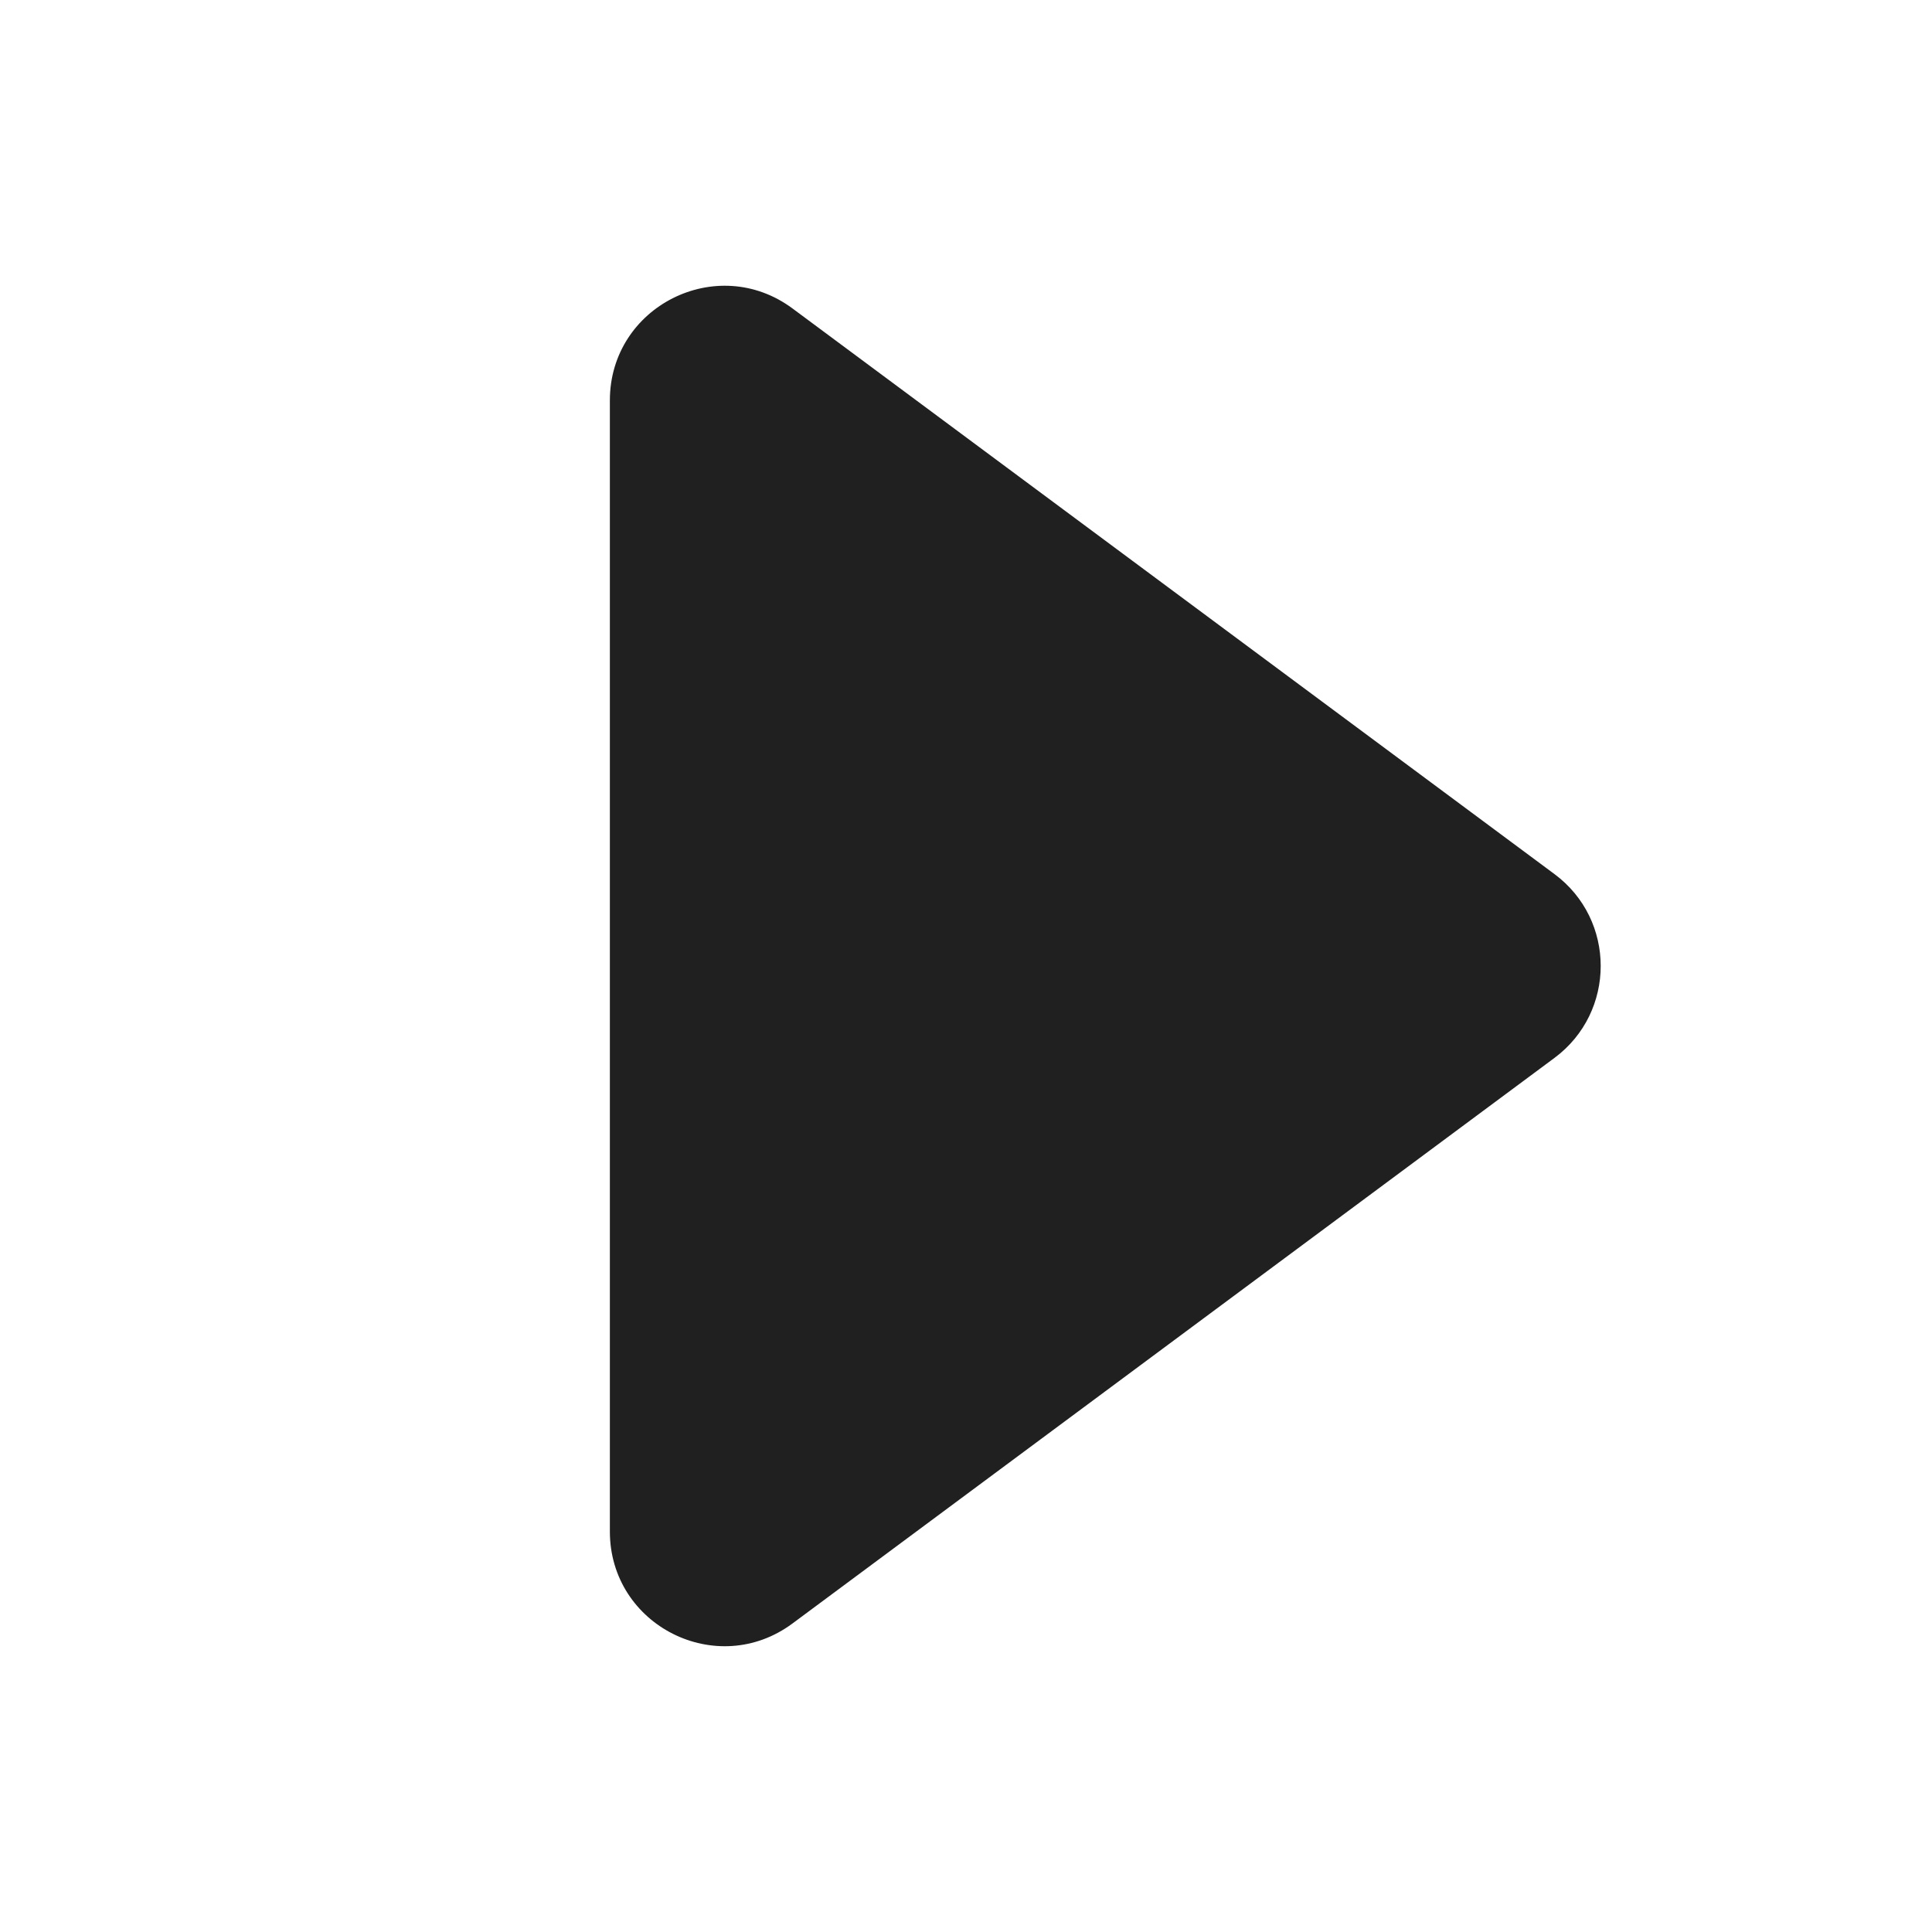 <svg width="24" height="24" viewBox="0 0 24 24" fill="none" xmlns="http://www.w3.org/2000/svg">
<path d="M19.31 13.142C20.076 12.573 20.076 11.426 19.31 10.858L9.845 3.832C8.907 3.136 7.576 3.806 7.576 4.974L7.576 19.025C7.576 20.194 8.907 20.864 9.845 20.167L19.31 13.142Z" fill="#202020"/>
</svg>
